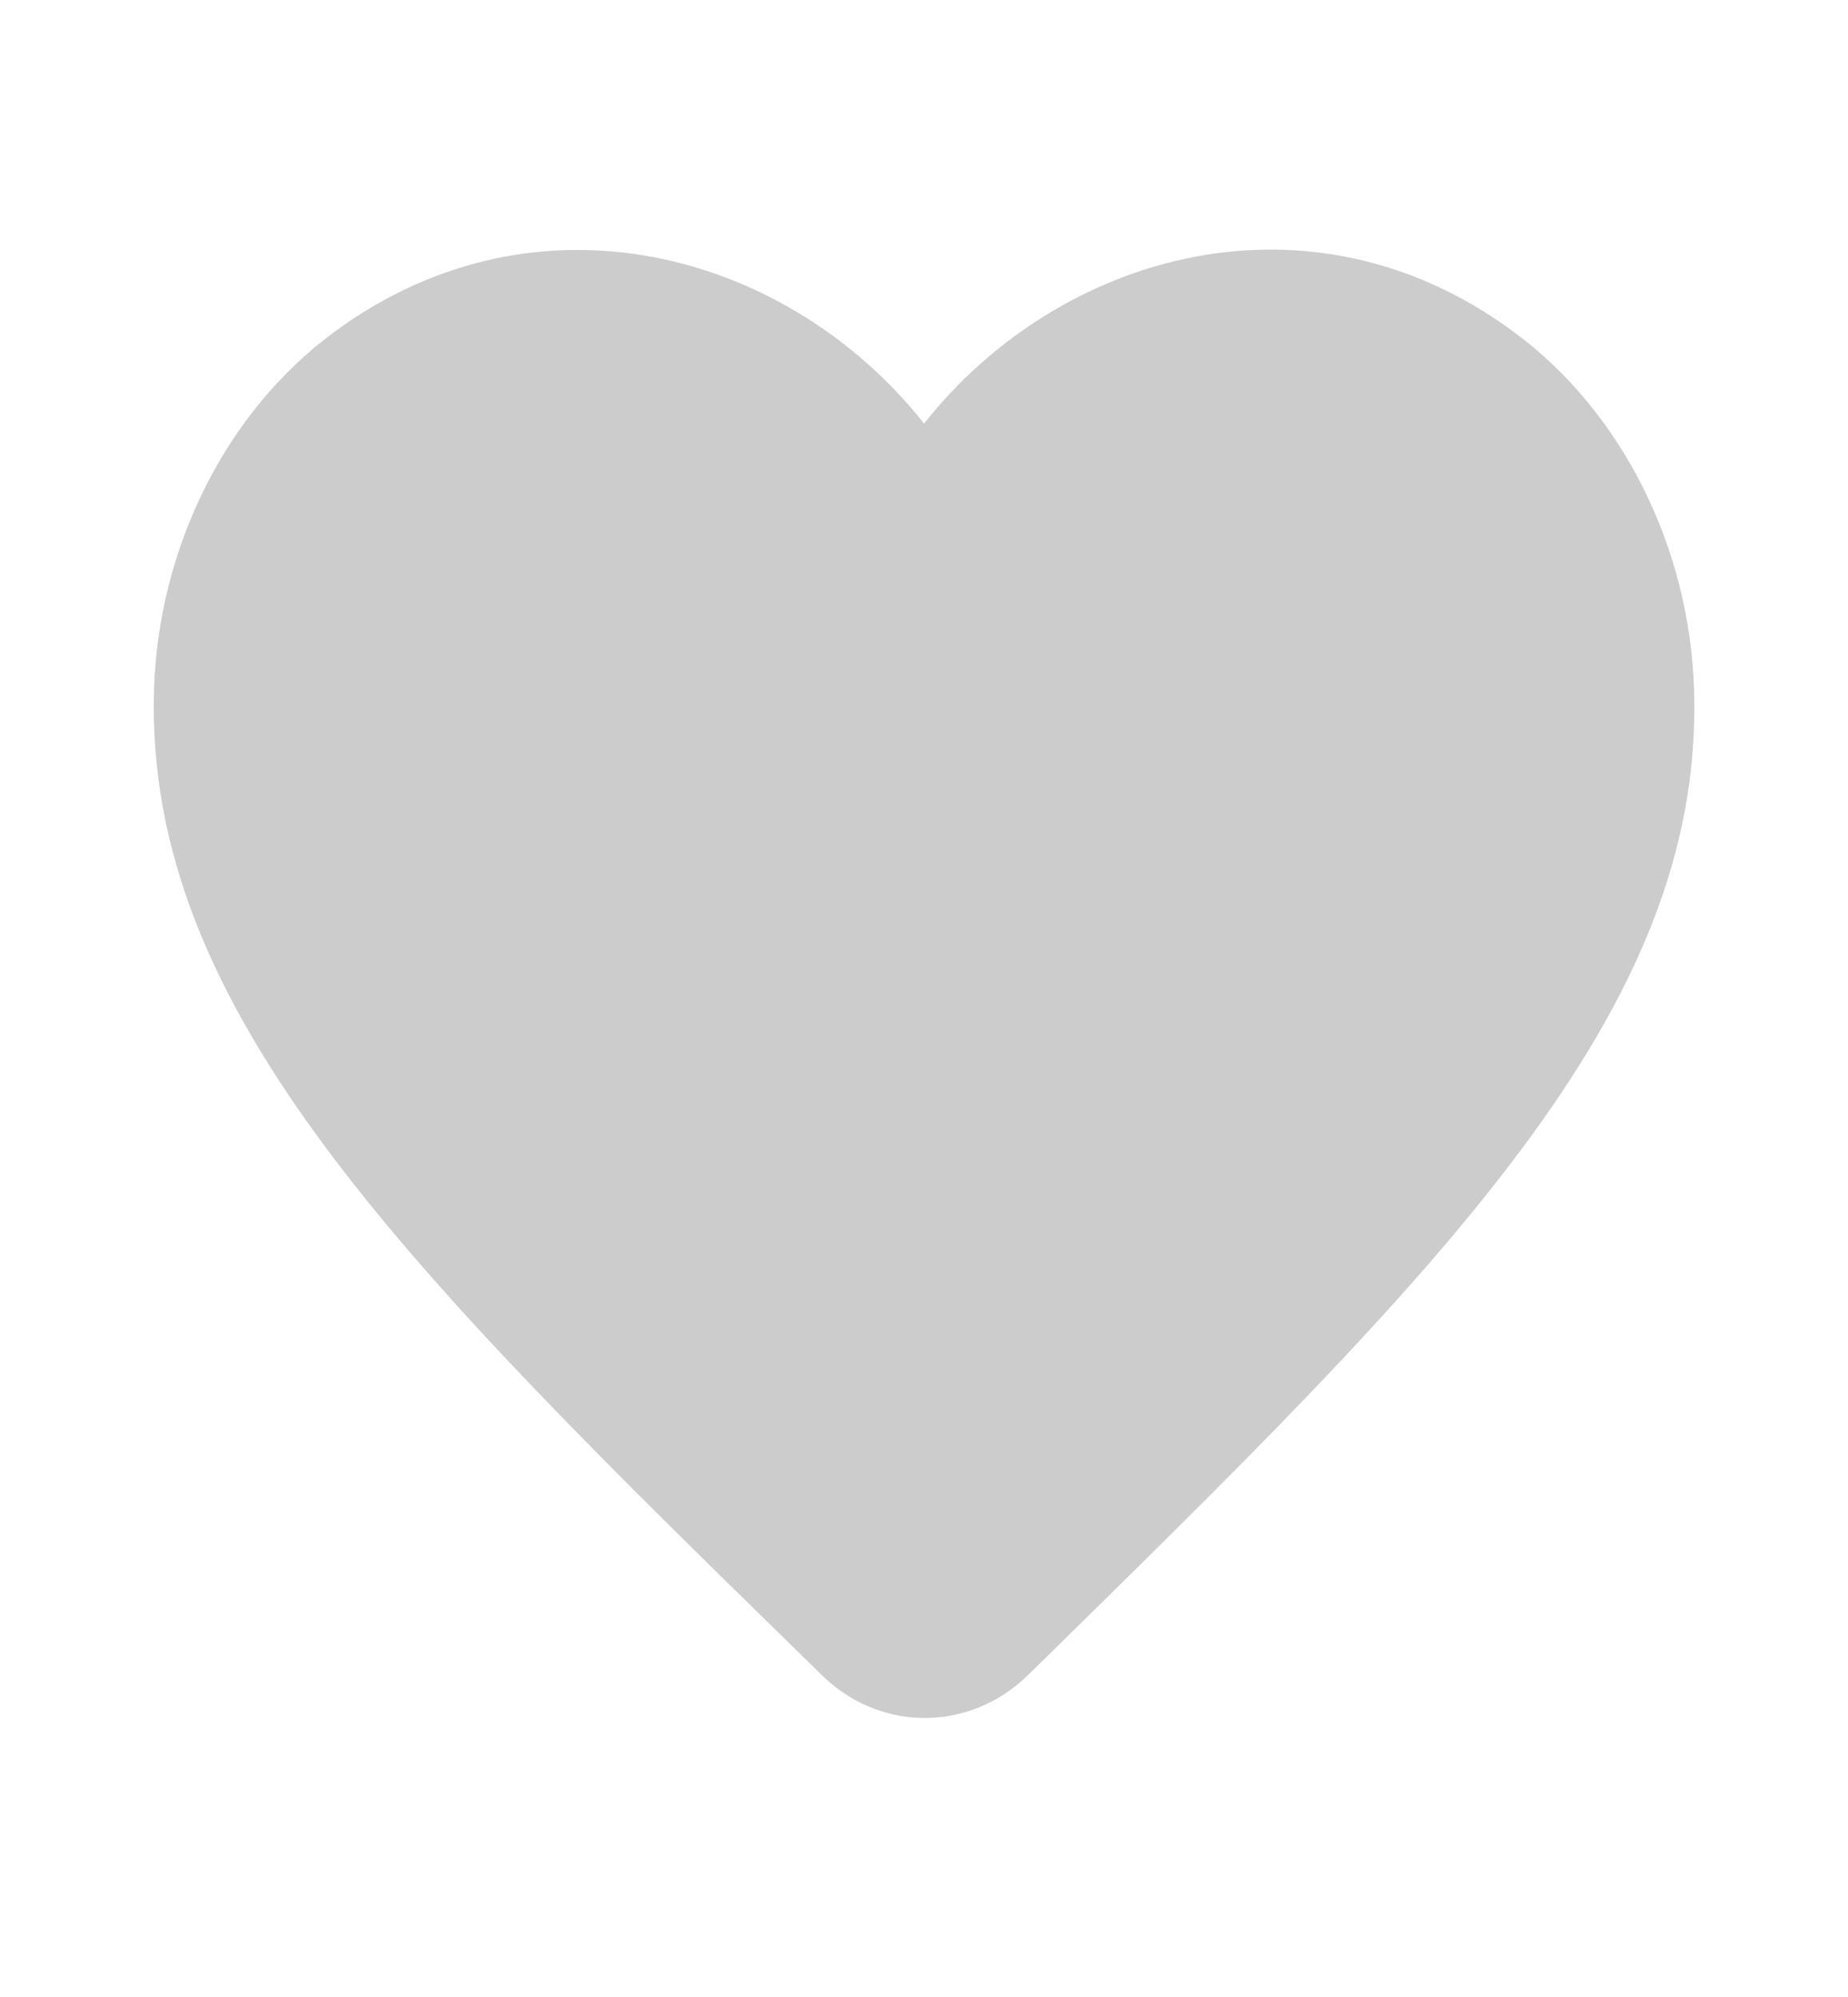 <svg width="25" height="27" viewBox="0 0 25 27" fill="none" xmlns="http://www.w3.org/2000/svg">
<g id="favorite" clip-path="url(#clip0_151_2515)">
<path id="Vector" d="M13.907 22.647C13.115 23.423 11.896 23.423 11.105 22.636L10.99 22.523C5.521 17.18 1.948 13.681 2.084 9.316C2.146 7.403 3.053 5.569 4.521 4.489C7.271 2.464 10.667 3.409 12.501 5.727C14.334 3.409 17.73 2.453 20.48 4.489C21.948 5.569 22.855 7.403 22.917 9.316C23.063 13.681 19.48 17.18 14.011 22.546L13.907 22.647Z" fill="black" fill-opacity="0.2"/>
</g>
<defs>
<clipPath id="clip0_151_2515">
<rect width="25" height="27" fill="white"/>
</clipPath>
</defs>
</svg>
